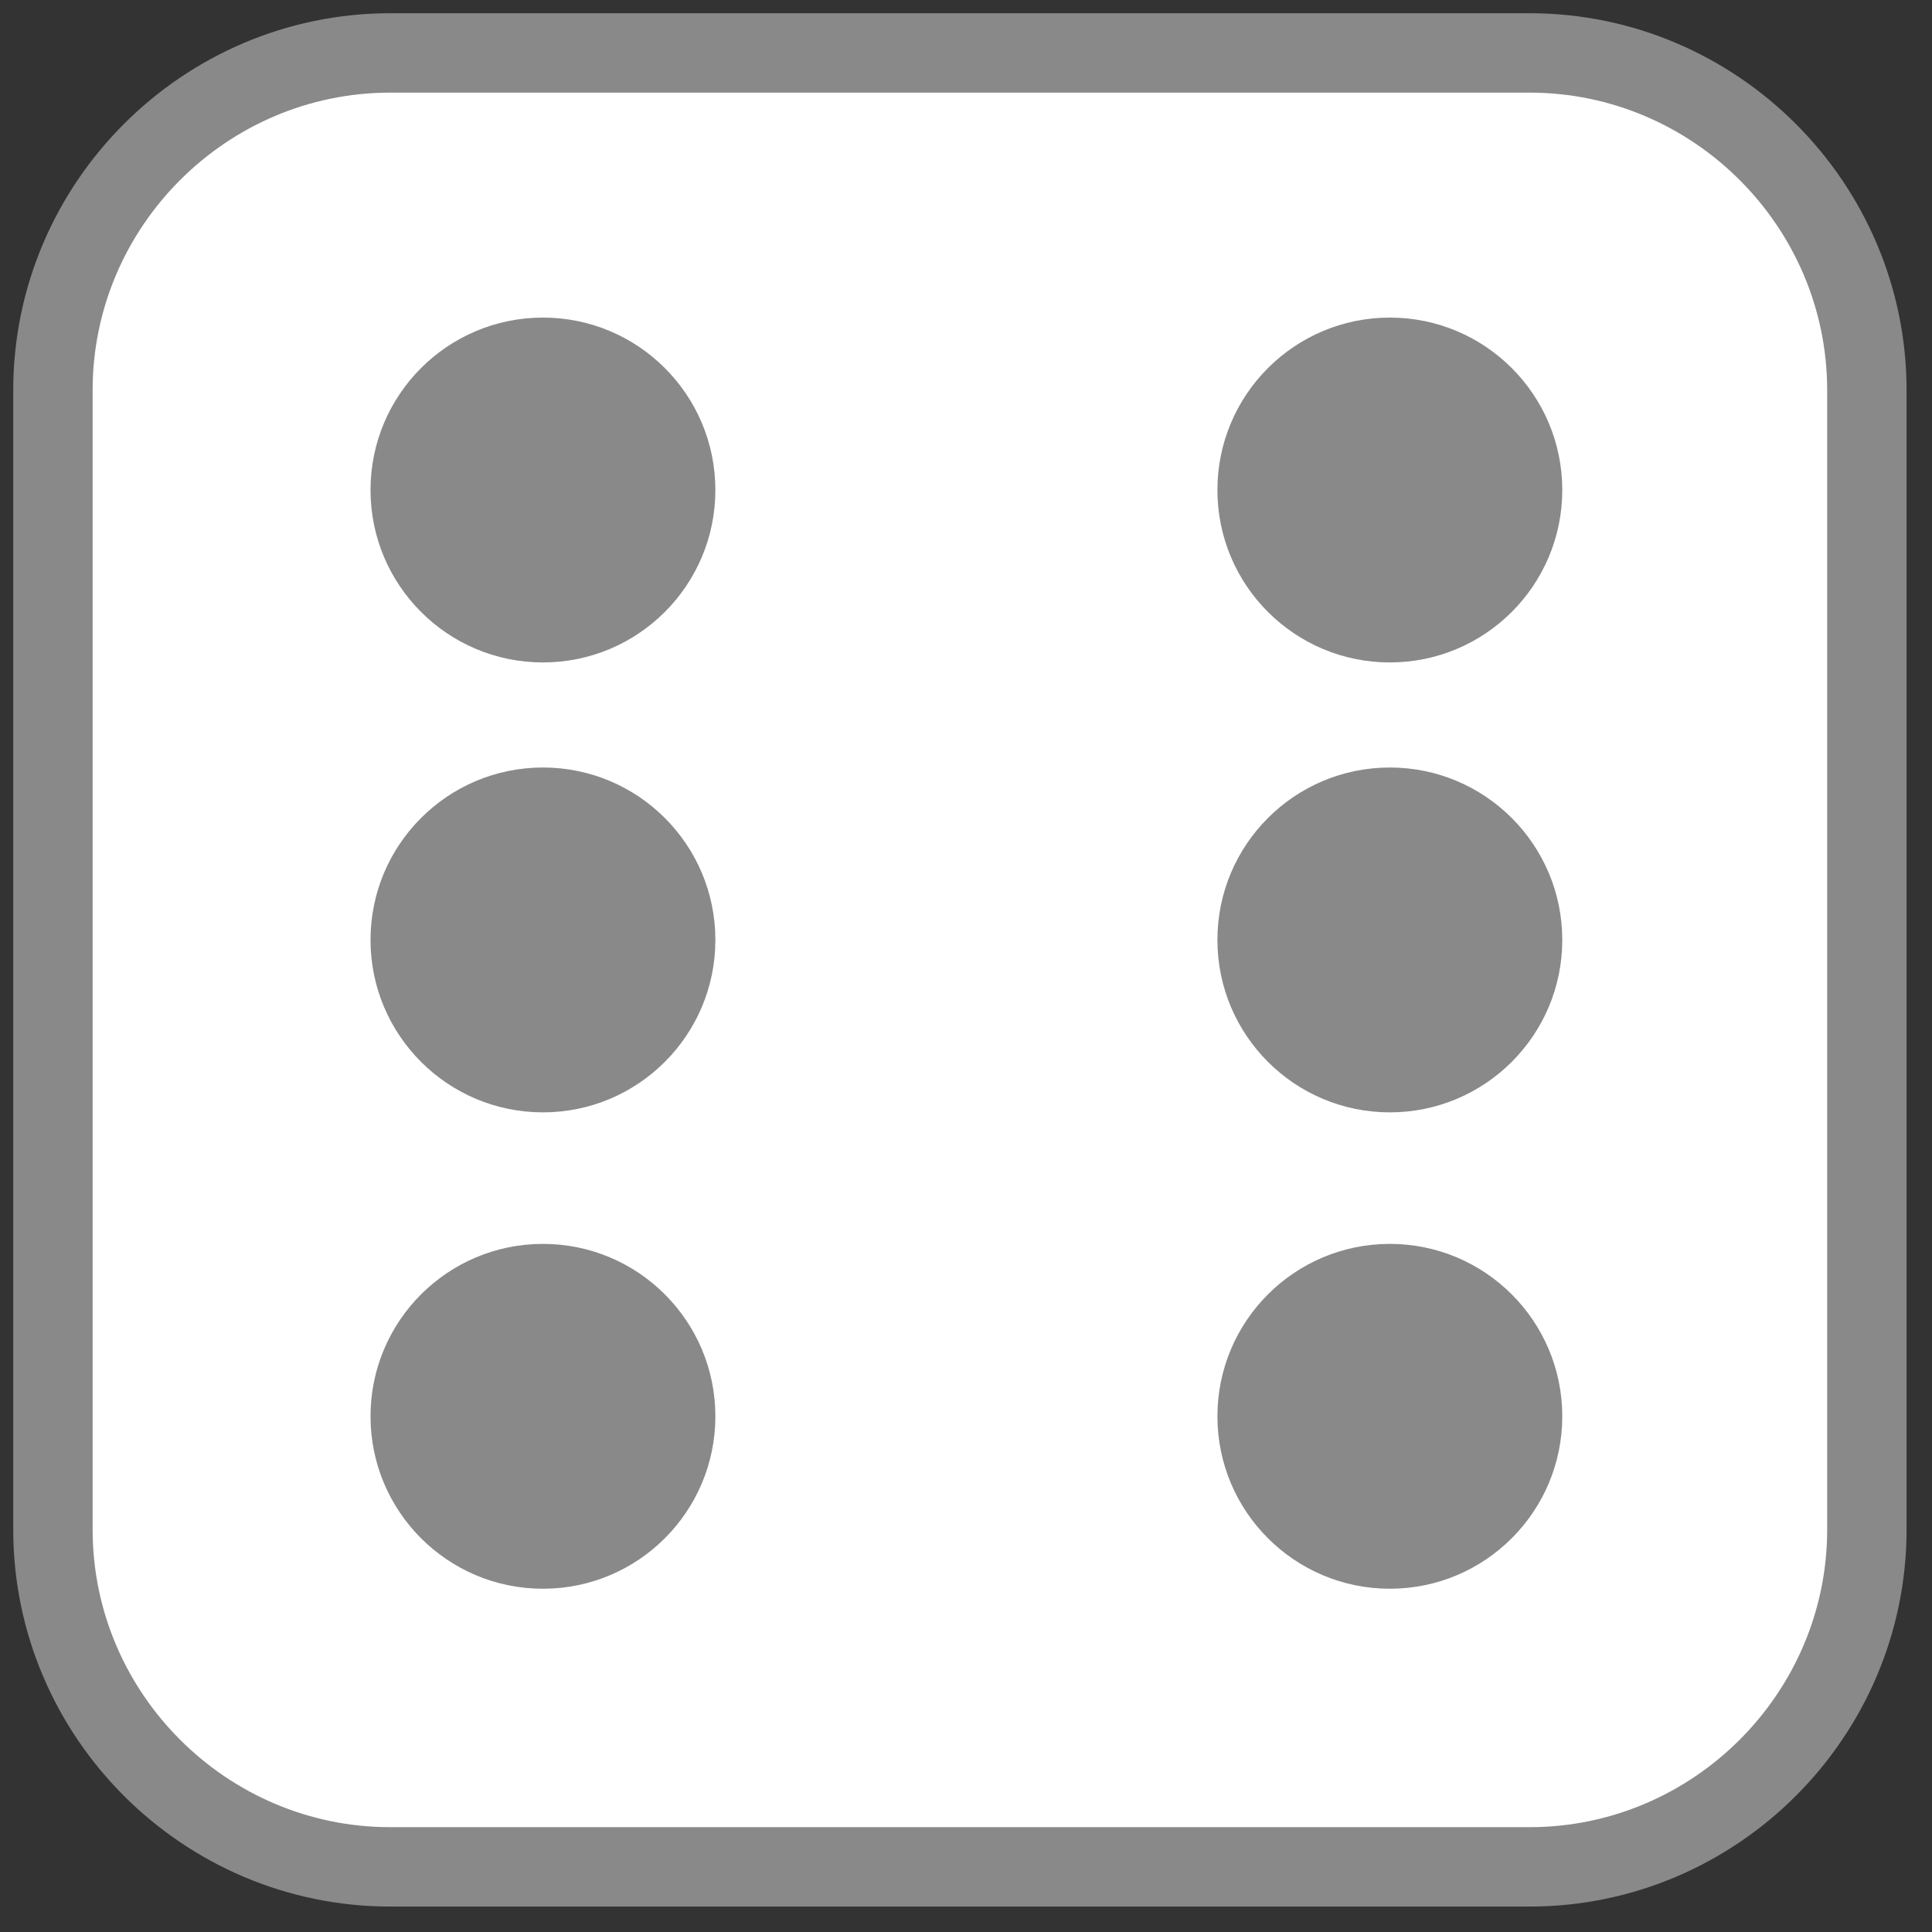<svg xmlns="http://www.w3.org/2000/svg" fill="none" viewBox="0 0 73 73">
  <rect x="0" y="0" width="73" height="73" fill="#333333" stroke="none"/>
  <defs/>
  <path fill="#fff" stroke="#898989" stroke-width="3" d="M14.745 2h43.049c7.01 0 12.745 5.735 12.745 12.745v43.049c0 7.01-5.735 12.745-12.745 12.745h-43.049C7.735 70.539 2 64.804 2 57.794V14.745C2 7.735 7.735 2 14.745 2z"/>
  <path fill="#898989" fill-rule="evenodd" d="M52.515 12c3.598 0 6.515 2.917 6.515 6.515 0 3.598-2.917 6.515-6.515 6.515-3.598 0-6.515-2.917-6.515-6.515C46 14.917 48.917 12 52.515 12zM20.515 47c3.598 0 6.515 2.917 6.515 6.515 0 3.598-2.917 6.515-6.515 6.515-3.598 0-6.515-2.917-6.515-6.515C14 49.917 16.917 47 20.515 47zM52.515 47c3.598 0 6.515 2.917 6.515 6.515 0 3.598-2.917 6.515-6.515 6.515-3.598 0-6.515-2.917-6.515-6.515C46 49.917 48.917 47 52.515 47zM20.515 12c3.598 0 6.515 2.917 6.515 6.515 0 3.598-2.917 6.515-6.515 6.515-3.598 0-6.515-2.917-6.515-6.515C14 14.917 16.917 12 20.515 12zM20.515 29c3.598 0 6.515 2.917 6.515 6.515 0 3.598-2.917 6.515-6.515 6.515-3.598 0-6.515-2.917-6.515-6.515C14 31.917 16.917 29 20.515 29zM52.515 29c3.598 0 6.515 2.917 6.515 6.515 0 3.598-2.917 6.515-6.515 6.515-3.598 0-6.515-2.917-6.515-6.515C46 31.917 48.917 29 52.515 29z" clip-rule="evenodd"/>
</svg>
